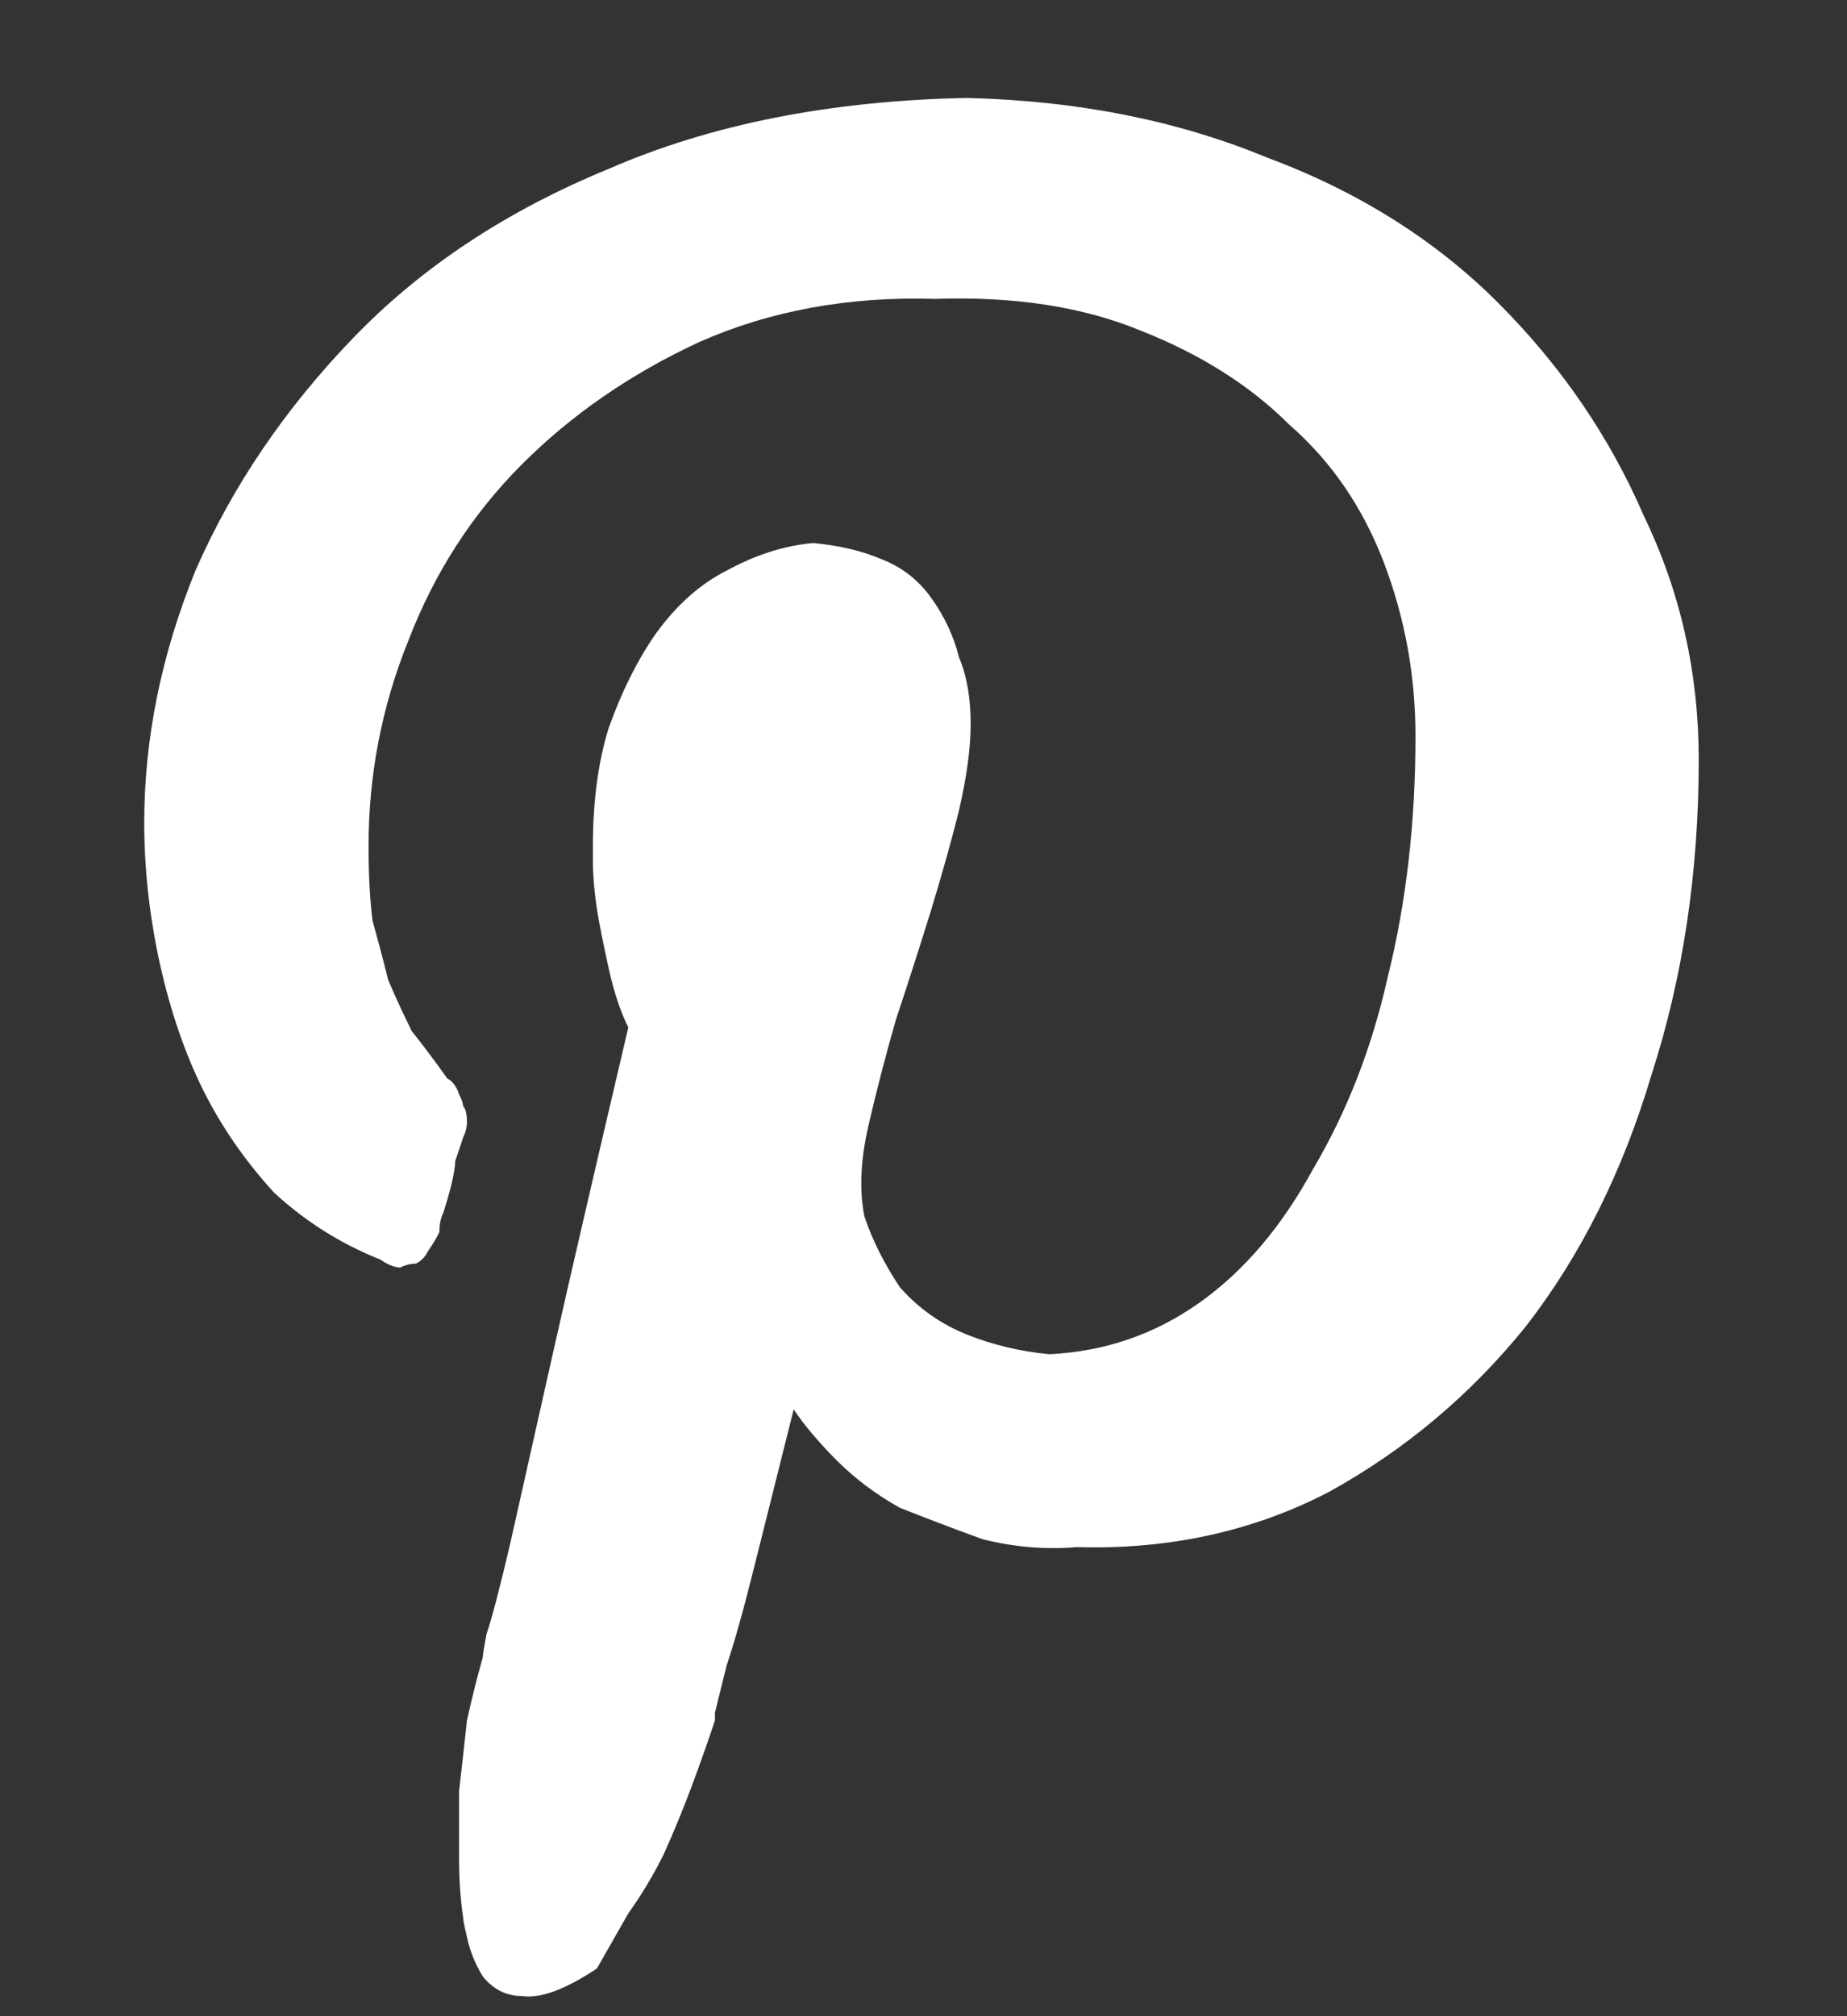 <svg width="11" height="12" viewBox="0 0 11 12" fill="none" xmlns="http://www.w3.org/2000/svg">
<rect x="0" y="0" width="11" height="12" fill="#333333" stroke="none"/>
<path d="M10.117 4.521C10.117 5.193 10.023 5.818 9.836 6.396C9.664 6.974 9.414 7.474 9.086 7.896C8.758 8.302 8.367 8.63 7.914 8.88C7.461 9.115 6.961 9.224 6.414 9.208C6.227 9.224 6.039 9.208 5.852 9.161C5.68 9.099 5.516 9.036 5.359 8.974C5.219 8.896 5.094 8.802 4.984 8.693C4.875 8.583 4.789 8.482 4.727 8.388C4.633 8.763 4.555 9.075 4.492 9.325C4.43 9.575 4.375 9.771 4.328 9.911C4.297 10.036 4.273 10.13 4.258 10.193C4.258 10.24 4.258 10.255 4.258 10.24C4.211 10.38 4.164 10.513 4.117 10.638C4.07 10.763 4.016 10.896 3.953 11.036C3.891 11.161 3.82 11.279 3.742 11.388C3.68 11.497 3.617 11.607 3.555 11.716C3.367 11.841 3.219 11.896 3.109 11.88C3.016 11.88 2.938 11.841 2.875 11.763C2.828 11.685 2.797 11.607 2.781 11.529C2.766 11.466 2.758 11.427 2.758 11.411C2.742 11.302 2.734 11.185 2.734 11.06C2.734 10.919 2.734 10.786 2.734 10.661C2.75 10.521 2.766 10.38 2.781 10.24C2.812 10.099 2.844 9.974 2.875 9.865C2.875 9.849 2.883 9.802 2.898 9.724C2.93 9.63 2.977 9.45 3.039 9.185C3.102 8.904 3.188 8.521 3.297 8.036C3.406 7.552 3.555 6.911 3.742 6.115C3.695 6.021 3.656 5.904 3.625 5.763C3.594 5.622 3.57 5.505 3.555 5.411C3.539 5.302 3.531 5.208 3.531 5.13C3.531 5.052 3.531 5.021 3.531 5.036C3.531 4.771 3.562 4.536 3.625 4.333C3.703 4.115 3.797 3.927 3.906 3.771C4.031 3.599 4.172 3.474 4.328 3.396C4.5 3.302 4.672 3.247 4.844 3.232C5 3.247 5.133 3.279 5.242 3.325C5.367 3.372 5.469 3.45 5.547 3.56C5.625 3.669 5.68 3.786 5.711 3.911C5.758 4.021 5.781 4.154 5.781 4.31C5.781 4.45 5.758 4.622 5.711 4.825C5.664 5.013 5.609 5.208 5.547 5.411C5.484 5.615 5.414 5.833 5.336 6.068C5.273 6.286 5.219 6.497 5.172 6.7C5.125 6.904 5.117 7.083 5.148 7.24C5.195 7.38 5.266 7.521 5.359 7.661C5.469 7.786 5.602 7.88 5.758 7.943C5.914 8.005 6.078 8.044 6.25 8.06C6.578 8.044 6.875 7.943 7.141 7.755C7.406 7.568 7.633 7.302 7.82 6.958C8.023 6.615 8.172 6.232 8.266 5.81C8.375 5.372 8.43 4.896 8.43 4.38C8.43 4.021 8.367 3.677 8.242 3.349C8.117 3.021 7.93 2.747 7.68 2.529C7.445 2.294 7.148 2.107 6.789 1.966C6.445 1.825 6.039 1.763 5.57 1.779C5.055 1.763 4.586 1.849 4.164 2.036C3.758 2.224 3.406 2.466 3.109 2.763C2.812 3.06 2.586 3.411 2.43 3.818C2.273 4.208 2.195 4.615 2.195 5.036C2.195 5.208 2.203 5.357 2.219 5.482C2.25 5.591 2.281 5.708 2.312 5.833C2.359 5.943 2.406 6.044 2.453 6.138C2.516 6.216 2.586 6.31 2.664 6.419C2.695 6.435 2.719 6.466 2.734 6.513C2.75 6.544 2.758 6.568 2.758 6.583C2.773 6.599 2.781 6.63 2.781 6.677C2.781 6.708 2.773 6.74 2.758 6.771C2.742 6.818 2.727 6.865 2.711 6.911C2.711 6.943 2.703 6.99 2.688 7.052C2.672 7.115 2.656 7.169 2.641 7.216C2.625 7.247 2.617 7.286 2.617 7.333C2.602 7.365 2.578 7.404 2.547 7.45C2.531 7.482 2.508 7.505 2.477 7.521C2.445 7.521 2.414 7.529 2.383 7.544C2.352 7.544 2.312 7.529 2.266 7.497C2.031 7.404 1.82 7.271 1.633 7.099C1.461 6.911 1.32 6.708 1.211 6.49C1.102 6.271 1.016 6.021 0.953 5.74C0.891 5.458 0.859 5.177 0.859 4.896C0.859 4.396 0.961 3.896 1.164 3.396C1.383 2.896 1.695 2.435 2.102 2.013C2.508 1.591 3.016 1.255 3.625 1.005C4.234 0.74 4.945 0.599 5.758 0.583C6.414 0.599 7.008 0.716 7.539 0.935C8.086 1.138 8.547 1.427 8.922 1.802C9.297 2.177 9.586 2.599 9.789 3.068C10.008 3.521 10.117 4.005 10.117 4.521Z" fill="white"/>
</svg>
